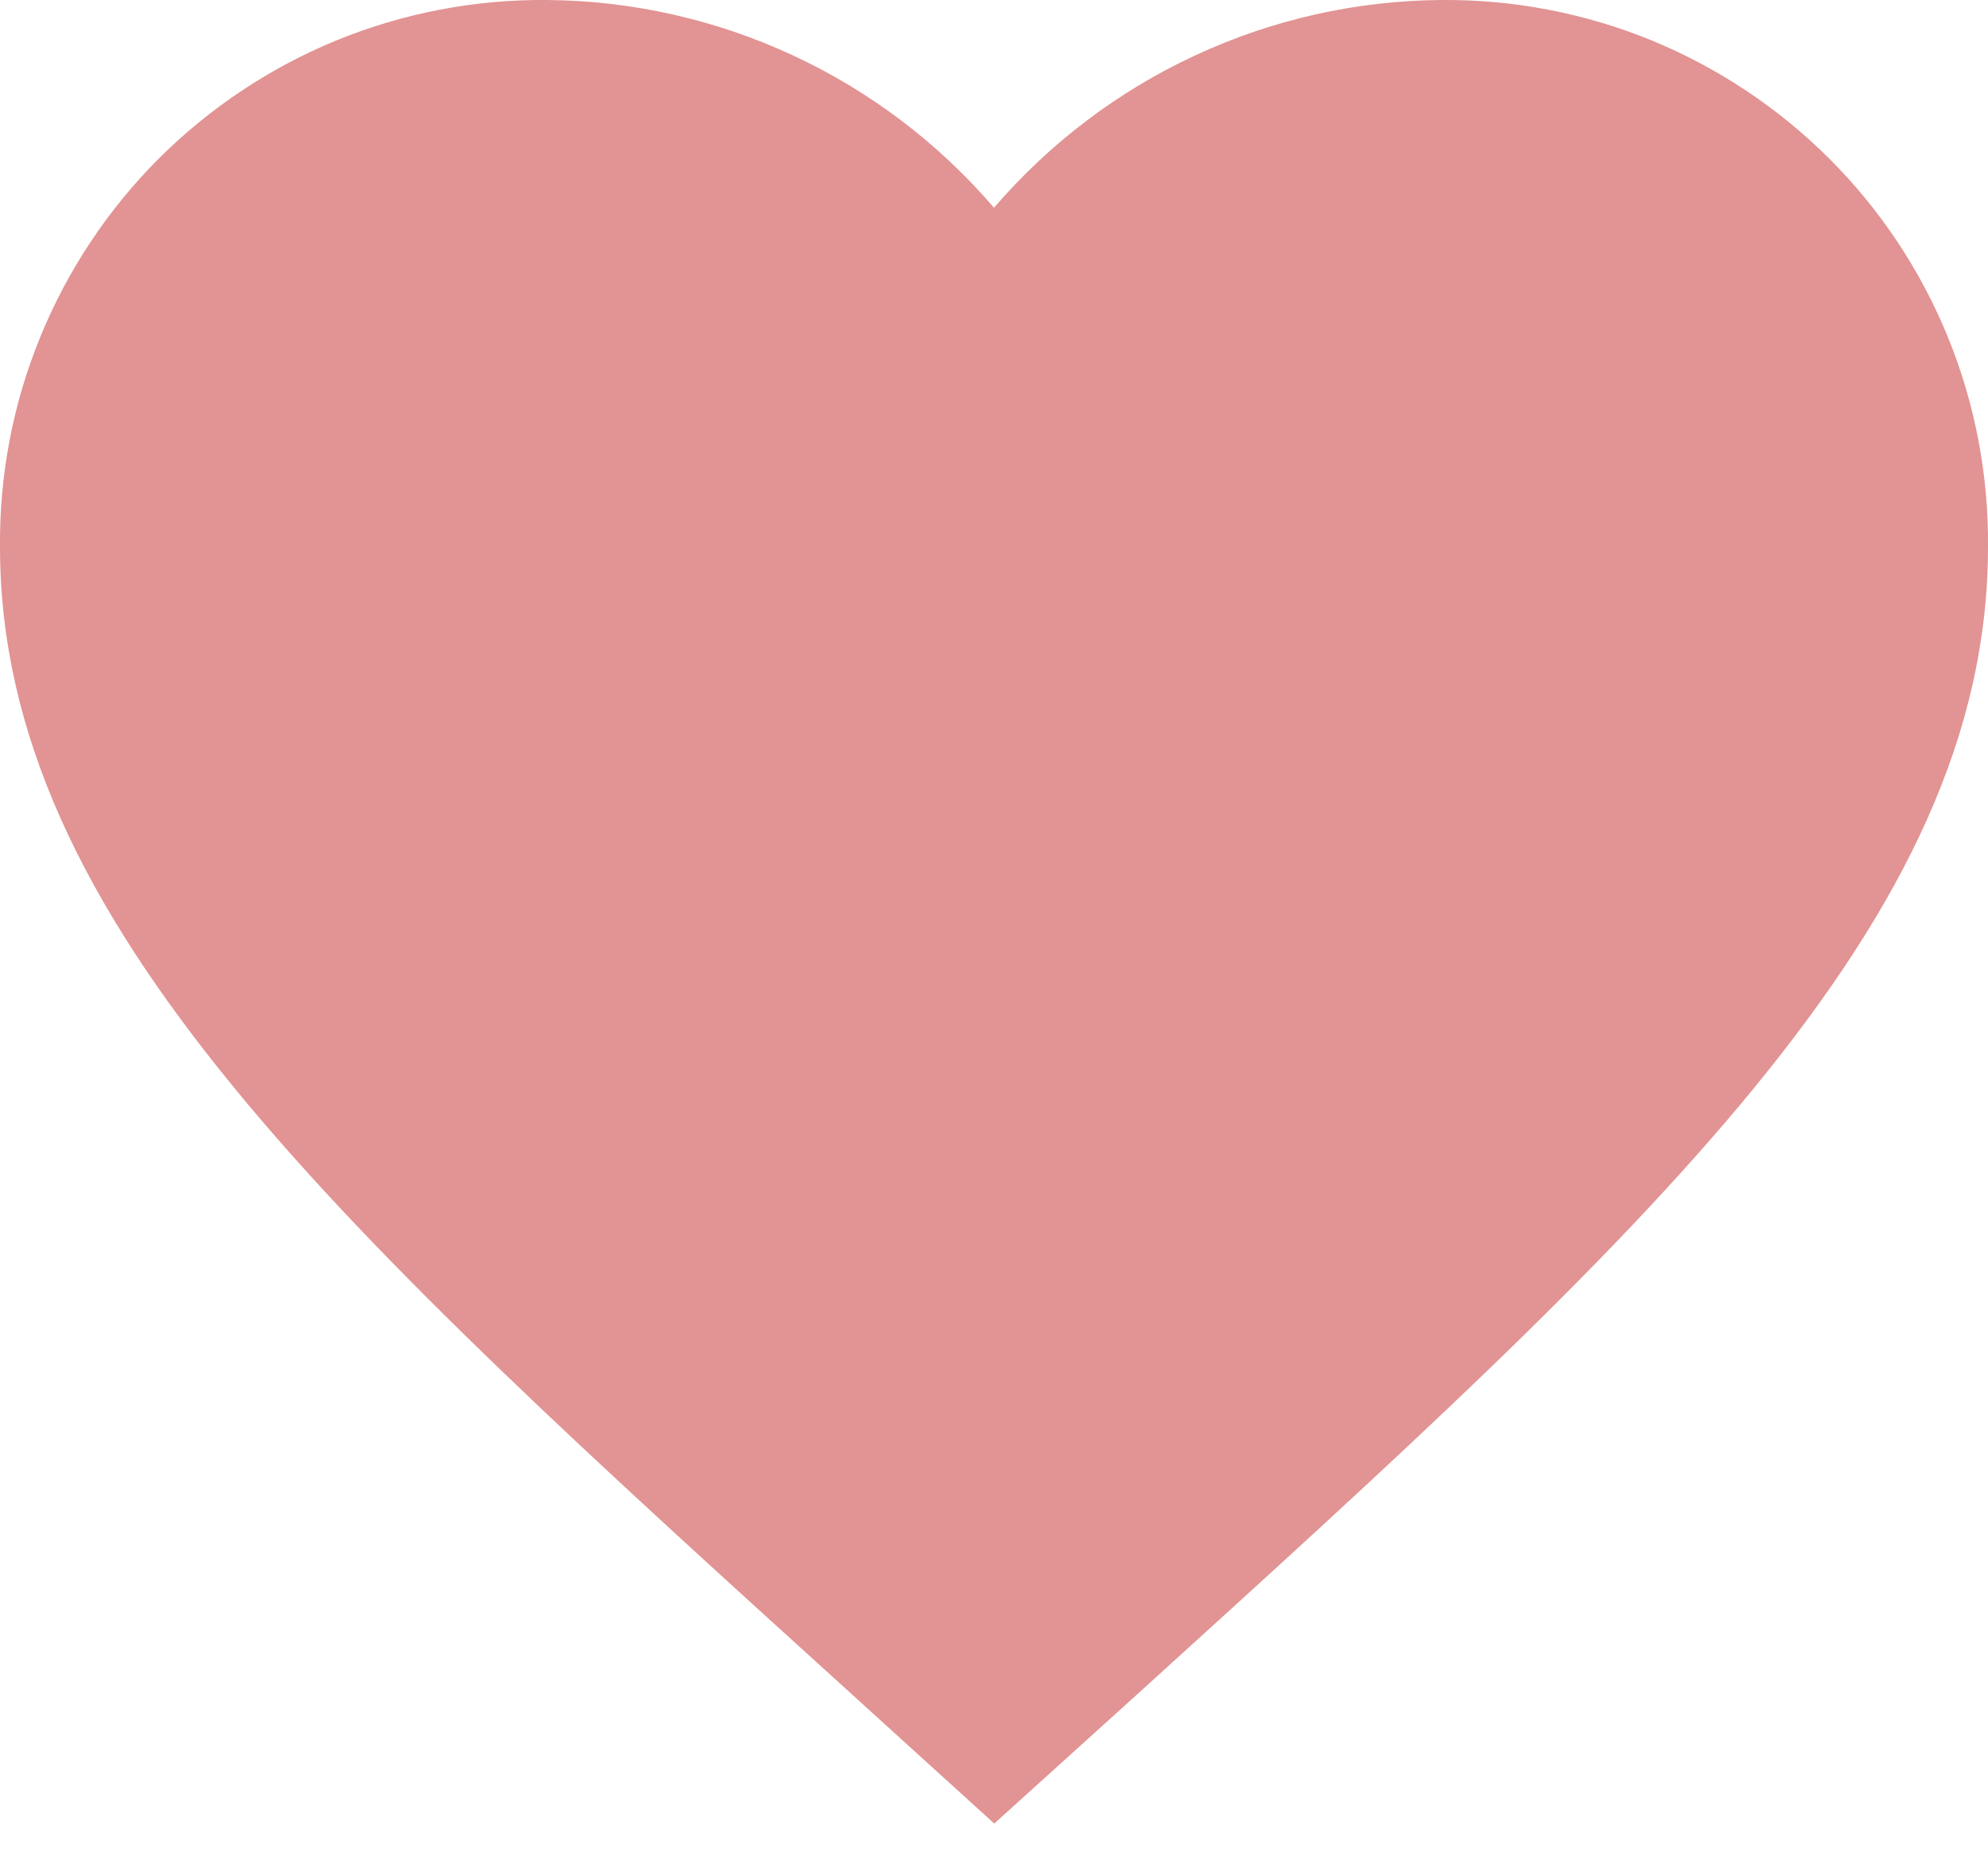 <svg width="16" height="15" viewBox="0 0 16 15" fill="none" xmlns="http://www.w3.org/2000/svg">
<path fill="#c62828" opacity="0.5" d="M8.002 14.676L6.842 13.623C2.723 9.887 0 7.423 0 4.4C-0.005 3.821 0.105 3.246 0.325 2.71C0.544 2.174 0.868 1.687 1.277 1.277C1.687 0.868 2.174 0.544 2.71 0.324C3.247 0.105 3.821 -0.005 4.4 0C5.085 0.005 5.761 0.157 6.382 0.446C7.003 0.734 7.555 1.153 8 1.672C8.446 1.153 8.998 0.734 9.619 0.446C10.24 0.157 10.915 0.005 11.6 0C12.179 -0.005 12.754 0.105 13.29 0.324C13.826 0.544 14.313 0.868 14.723 1.277C15.133 1.687 15.457 2.174 15.676 2.71C15.895 3.246 16.005 3.821 16 4.4C16 7.424 13.281 9.889 9.158 13.631L8.002 14.676Z"/>
</svg>
